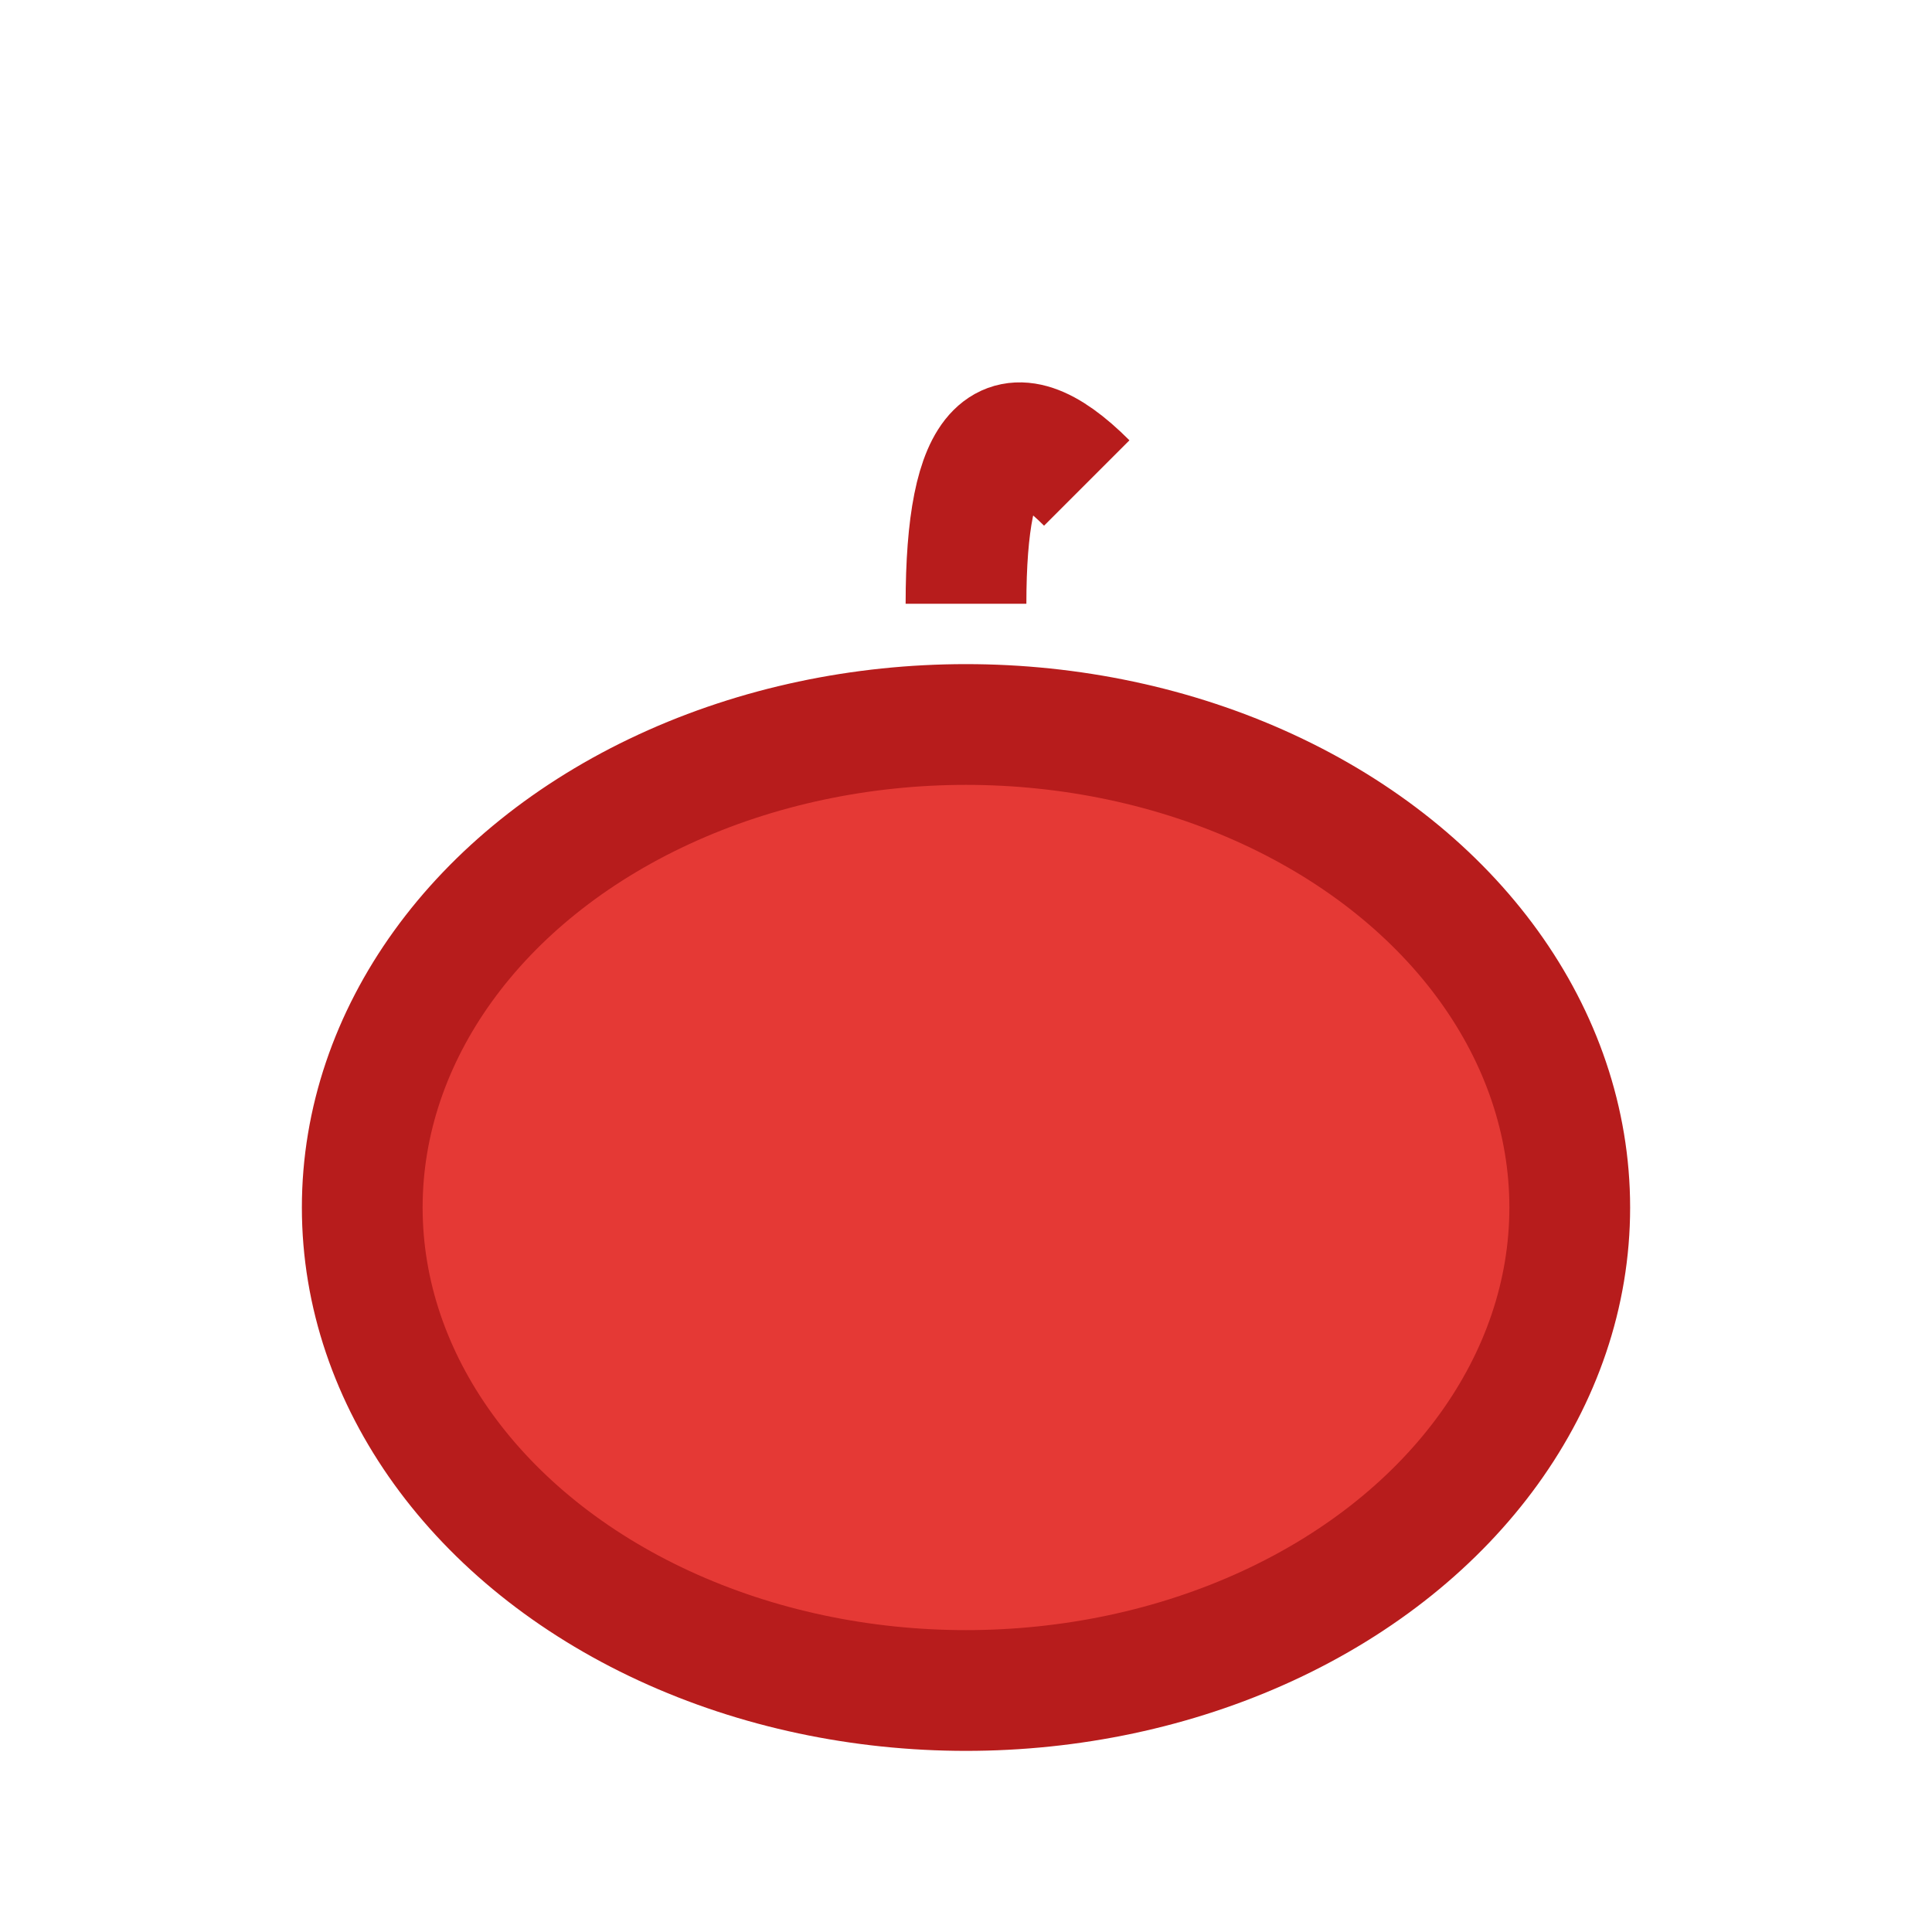 <svg xmlns="http://www.w3.org/2000/svg" viewBox="0 0 32 32" width="512" height="512" fill="none">
    <!-- Apple body -->
    <ellipse cx="16" cy="20" rx="10" ry="8" fill="#e53935" stroke="#b71c1c" stroke-width="2"/>
    <!-- Stem (now red) -->
    <path d="M16 10 Q16 6, 18 8" fill="none" stroke="#b71c1c" stroke-width="2"/>
</svg>